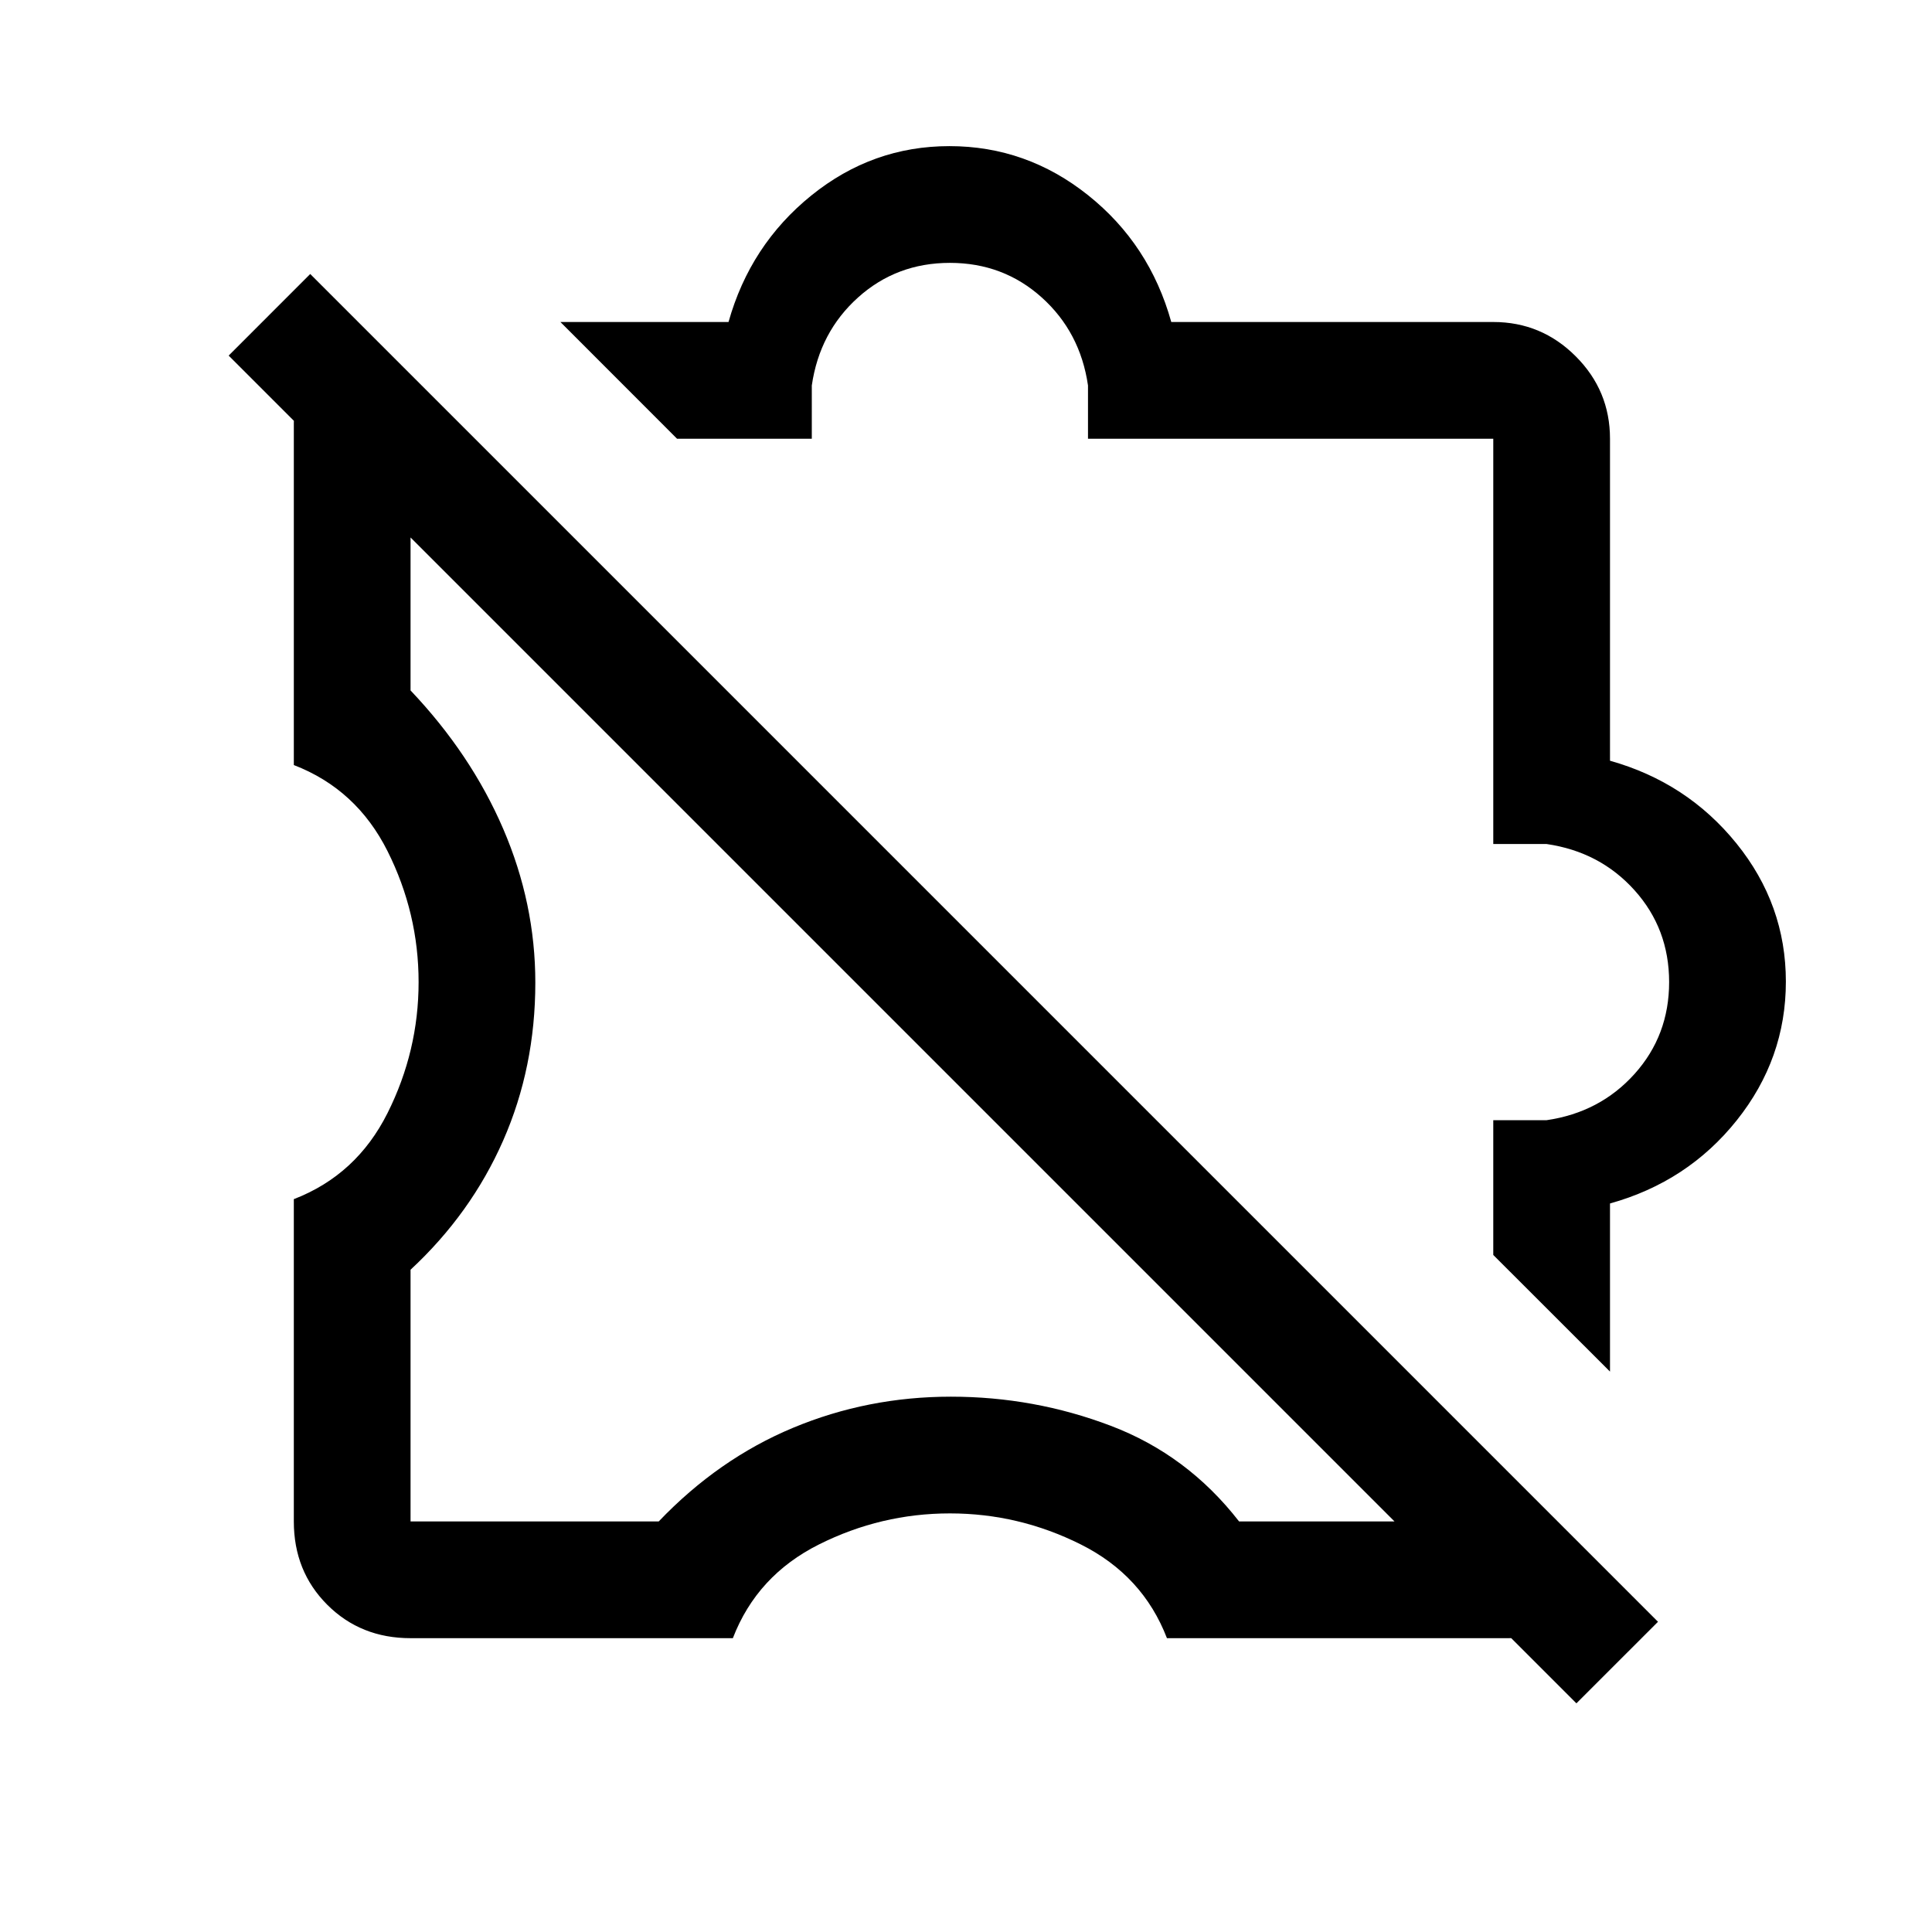 <svg xmlns="http://www.w3.org/2000/svg" height="20" viewBox="0 -960 960 960" width="20"><path d="M204-146q-24.78 0-41.39-16.61T146-204v-160.15q31.15-12 46.58-42.81Q208-437.77 208-472q0-34.23-15.42-65.04-15.43-30.81-46.58-42.81v-169.84q0-11.72 4.97-22.46 4.97-10.73 12.49-18.08L204-749.69v132.77q30.08 31.69 46.04 68.77Q266-511.08 266-471.76q0 42.12-15.96 78.44T204-329.08V-204h123.31q29.69-31.08 66.77-46.54Q431.15-266 472.5-266t79.42 14.46Q590-237.08 615.69-204h134l40.54 40.54q-7.35 7.52-18.08 12.49-10.74 4.97-22.46 4.97H579.85q-12-31.15-42.81-46.58Q506.23-208 472-208q-34.23 0-65.04 15.42-30.81 15.43-42.81 46.58H204Zm596-132.46-58-57.96v-66.96h26.46q26.52-3.85 43.72-22.97 17.2-19.13 17.2-45.65t-17.2-45.65q-17.2-19.12-43.72-22.97H742V-742H540.62v-26.46q-3.85-26.52-22.97-43.72-19.13-17.2-45.65-17.2t-45.65 17.2q-19.12 17.2-22.97 43.72V-742h-66.96l-57.96-58H362q10.77-38.31 41.12-62.85 30.35-24.54 68.65-24.54 38.31 0 68.88 24.38Q571.23-838.63 582-800h160q23.93 0 40.96 17.04Q800-765.93 800-742v160q38.31 10.77 62.85 41.12 24.54 30.35 24.54 68.65 0 38.31-24.38 68.88Q838.63-372.77 800-362v83.54Zm-16.69 164.84L113.62-783.31l40.53-40.54 669.7 669.7-40.54 40.53ZM539.23-539.23Zm-82.38 82.38Z"/></svg>